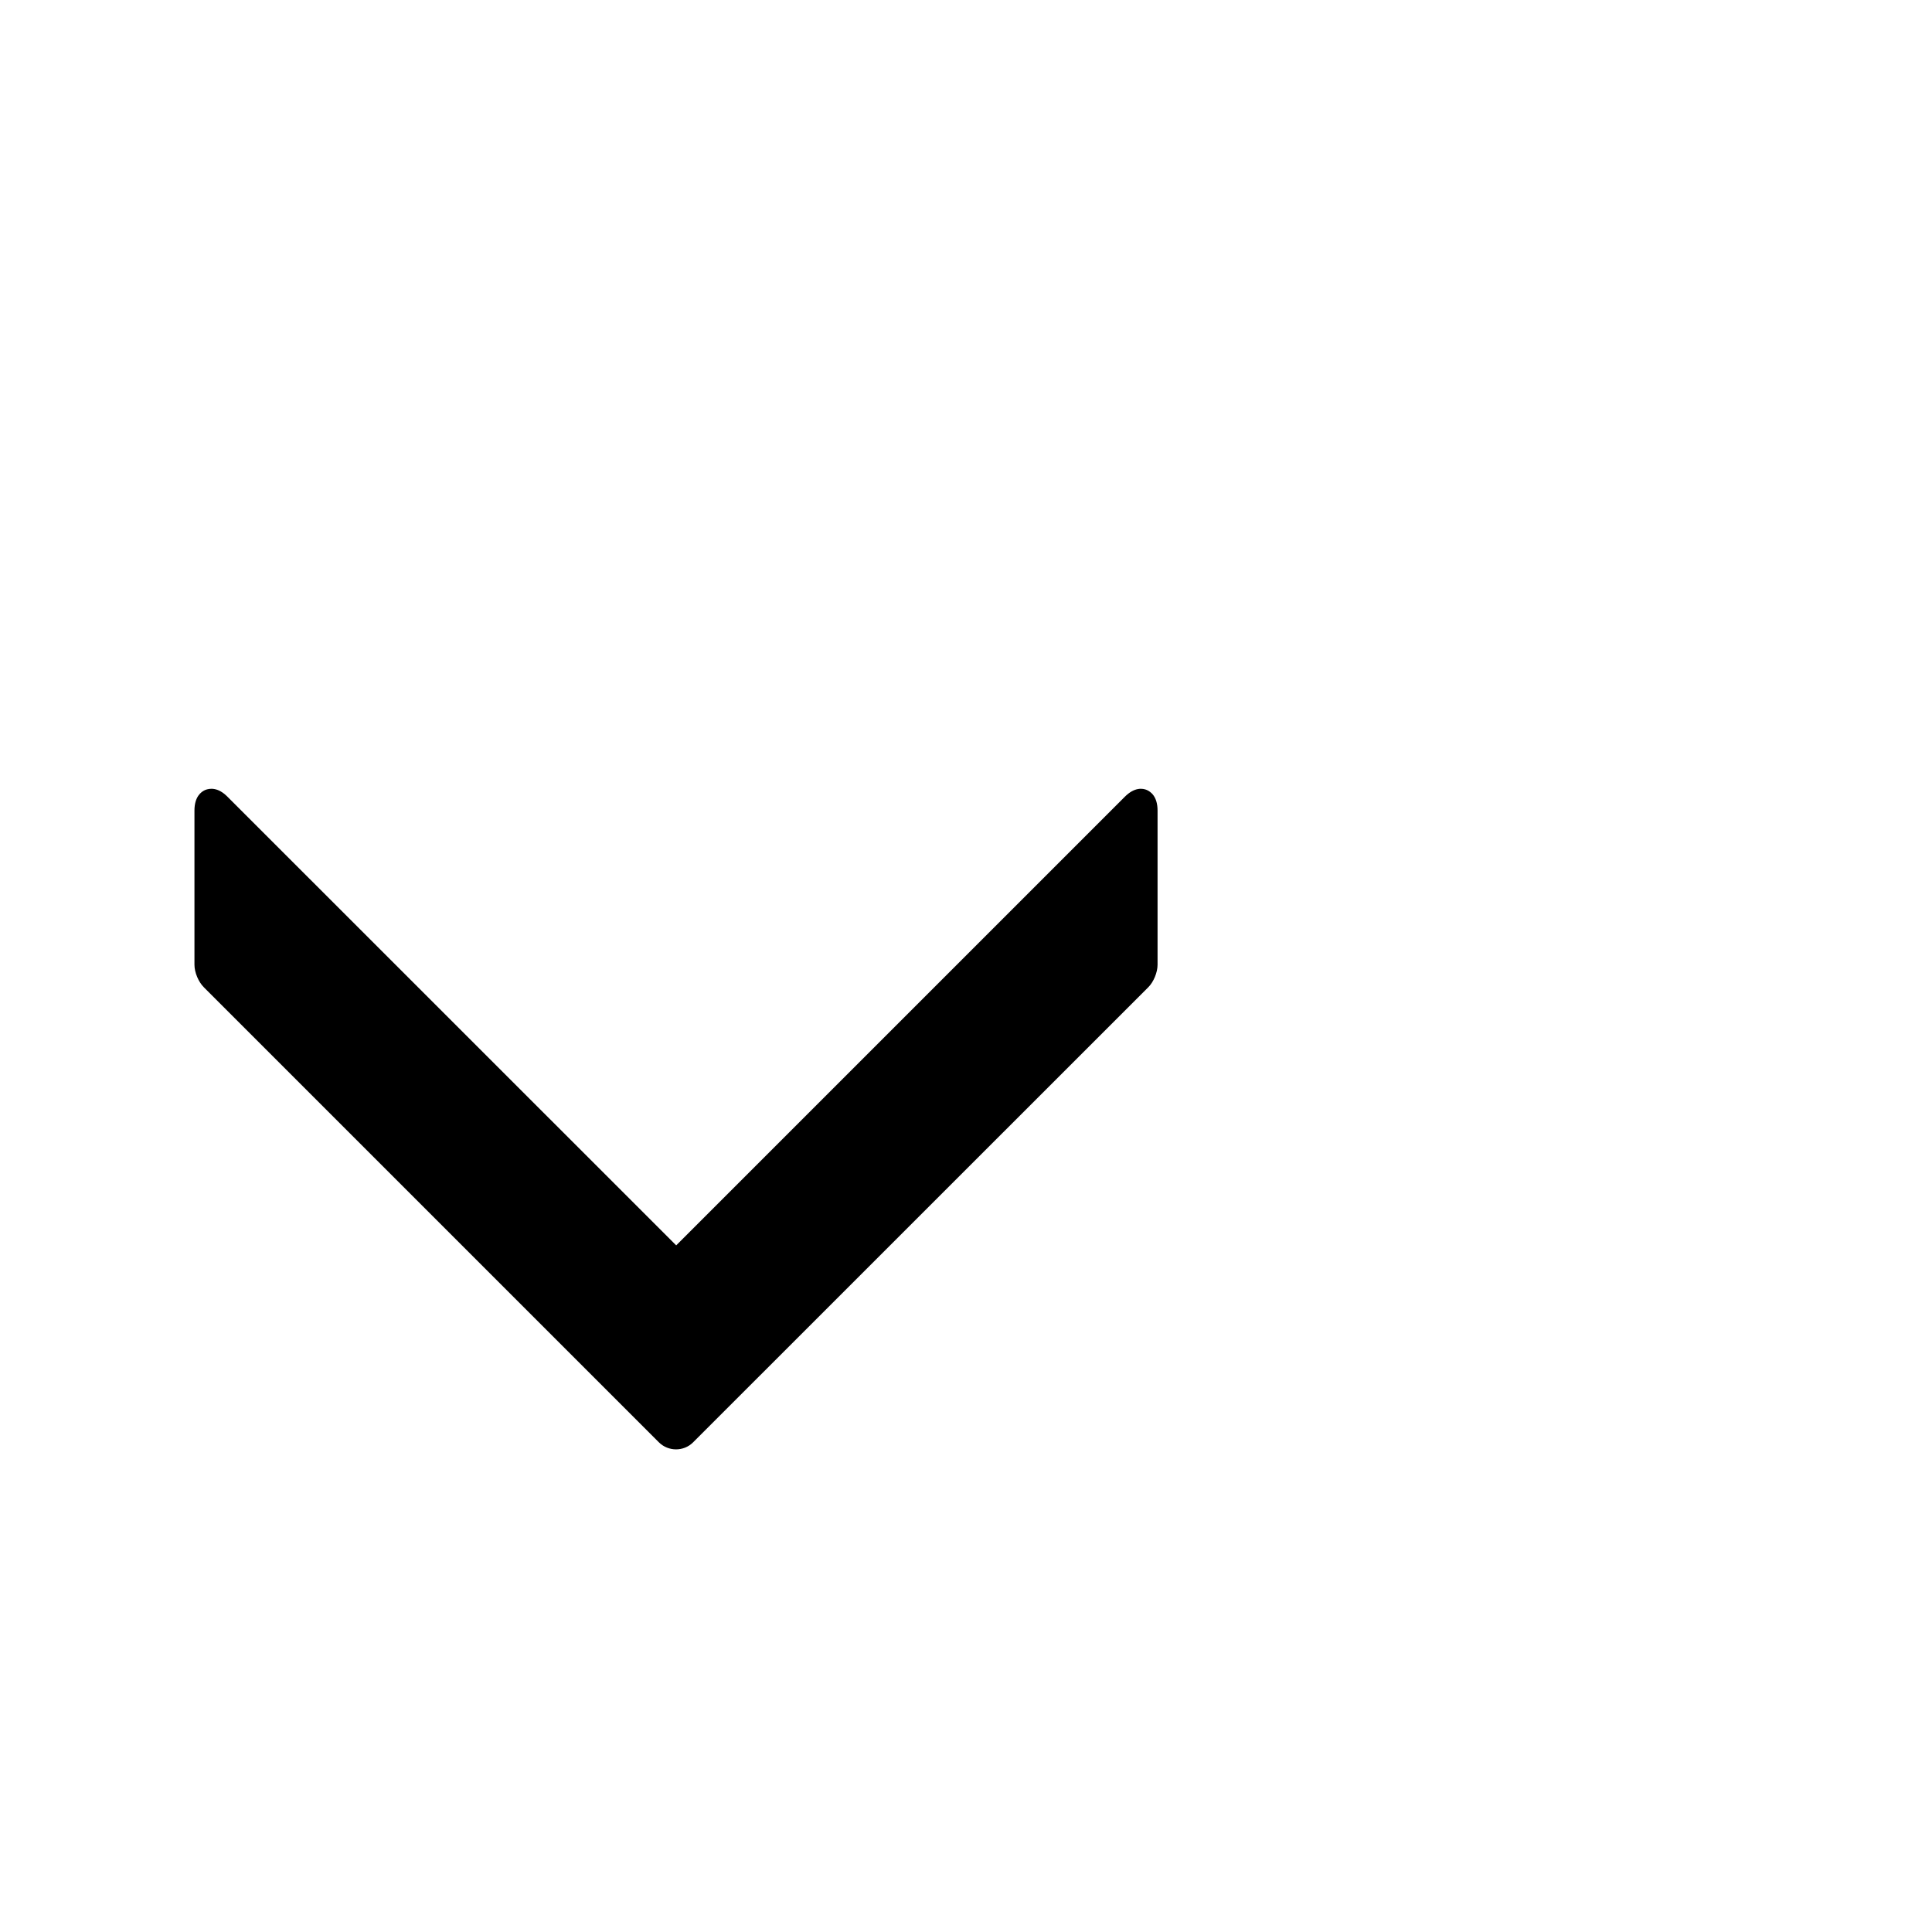 <?xml version="1.0" encoding="utf-8"?>
<!-- Generator: Adobe Illustrator 17.1.0, SVG Export Plug-In . SVG Version: 6.00 Build 0)  -->
<!DOCTYPE svg PUBLIC "-//W3C//DTD SVG 1.1//EN" "http://www.w3.org/Graphics/SVG/1.1/DTD/svg11.dtd">
<svg version="1.1" xmlns="http://www.w3.org/2000/svg" xmlns:xlink="http://www.w3.org/1999/xlink" x="0px" y="0px" width="24px"
	 height="24px" viewBox="5 5 20 12" style="enable-background:new 10 10 20 20;" xml:space="preserve">
<g id="menu-down">
		<path d="M12,13.892l4.643-4.643c0.102-0.103,0.188-0.089,0.229-0.071c0.041,0.018,0.111,0.068,0.111,0.213v1.596
			c0,0.078-0.04,0.178-0.098,0.235l-4.71,4.709c-0.097,0.097-0.256,0.097-0.354,0l-4.709-4.709
			c-0.058-0.057-0.099-0.156-0.099-0.235V9.391c0-0.145,0.07-0.195,0.111-0.213C7.169,9.16,7.255,9.146,7.356,9.249L12,13.892z"/>
</g>
</svg>
